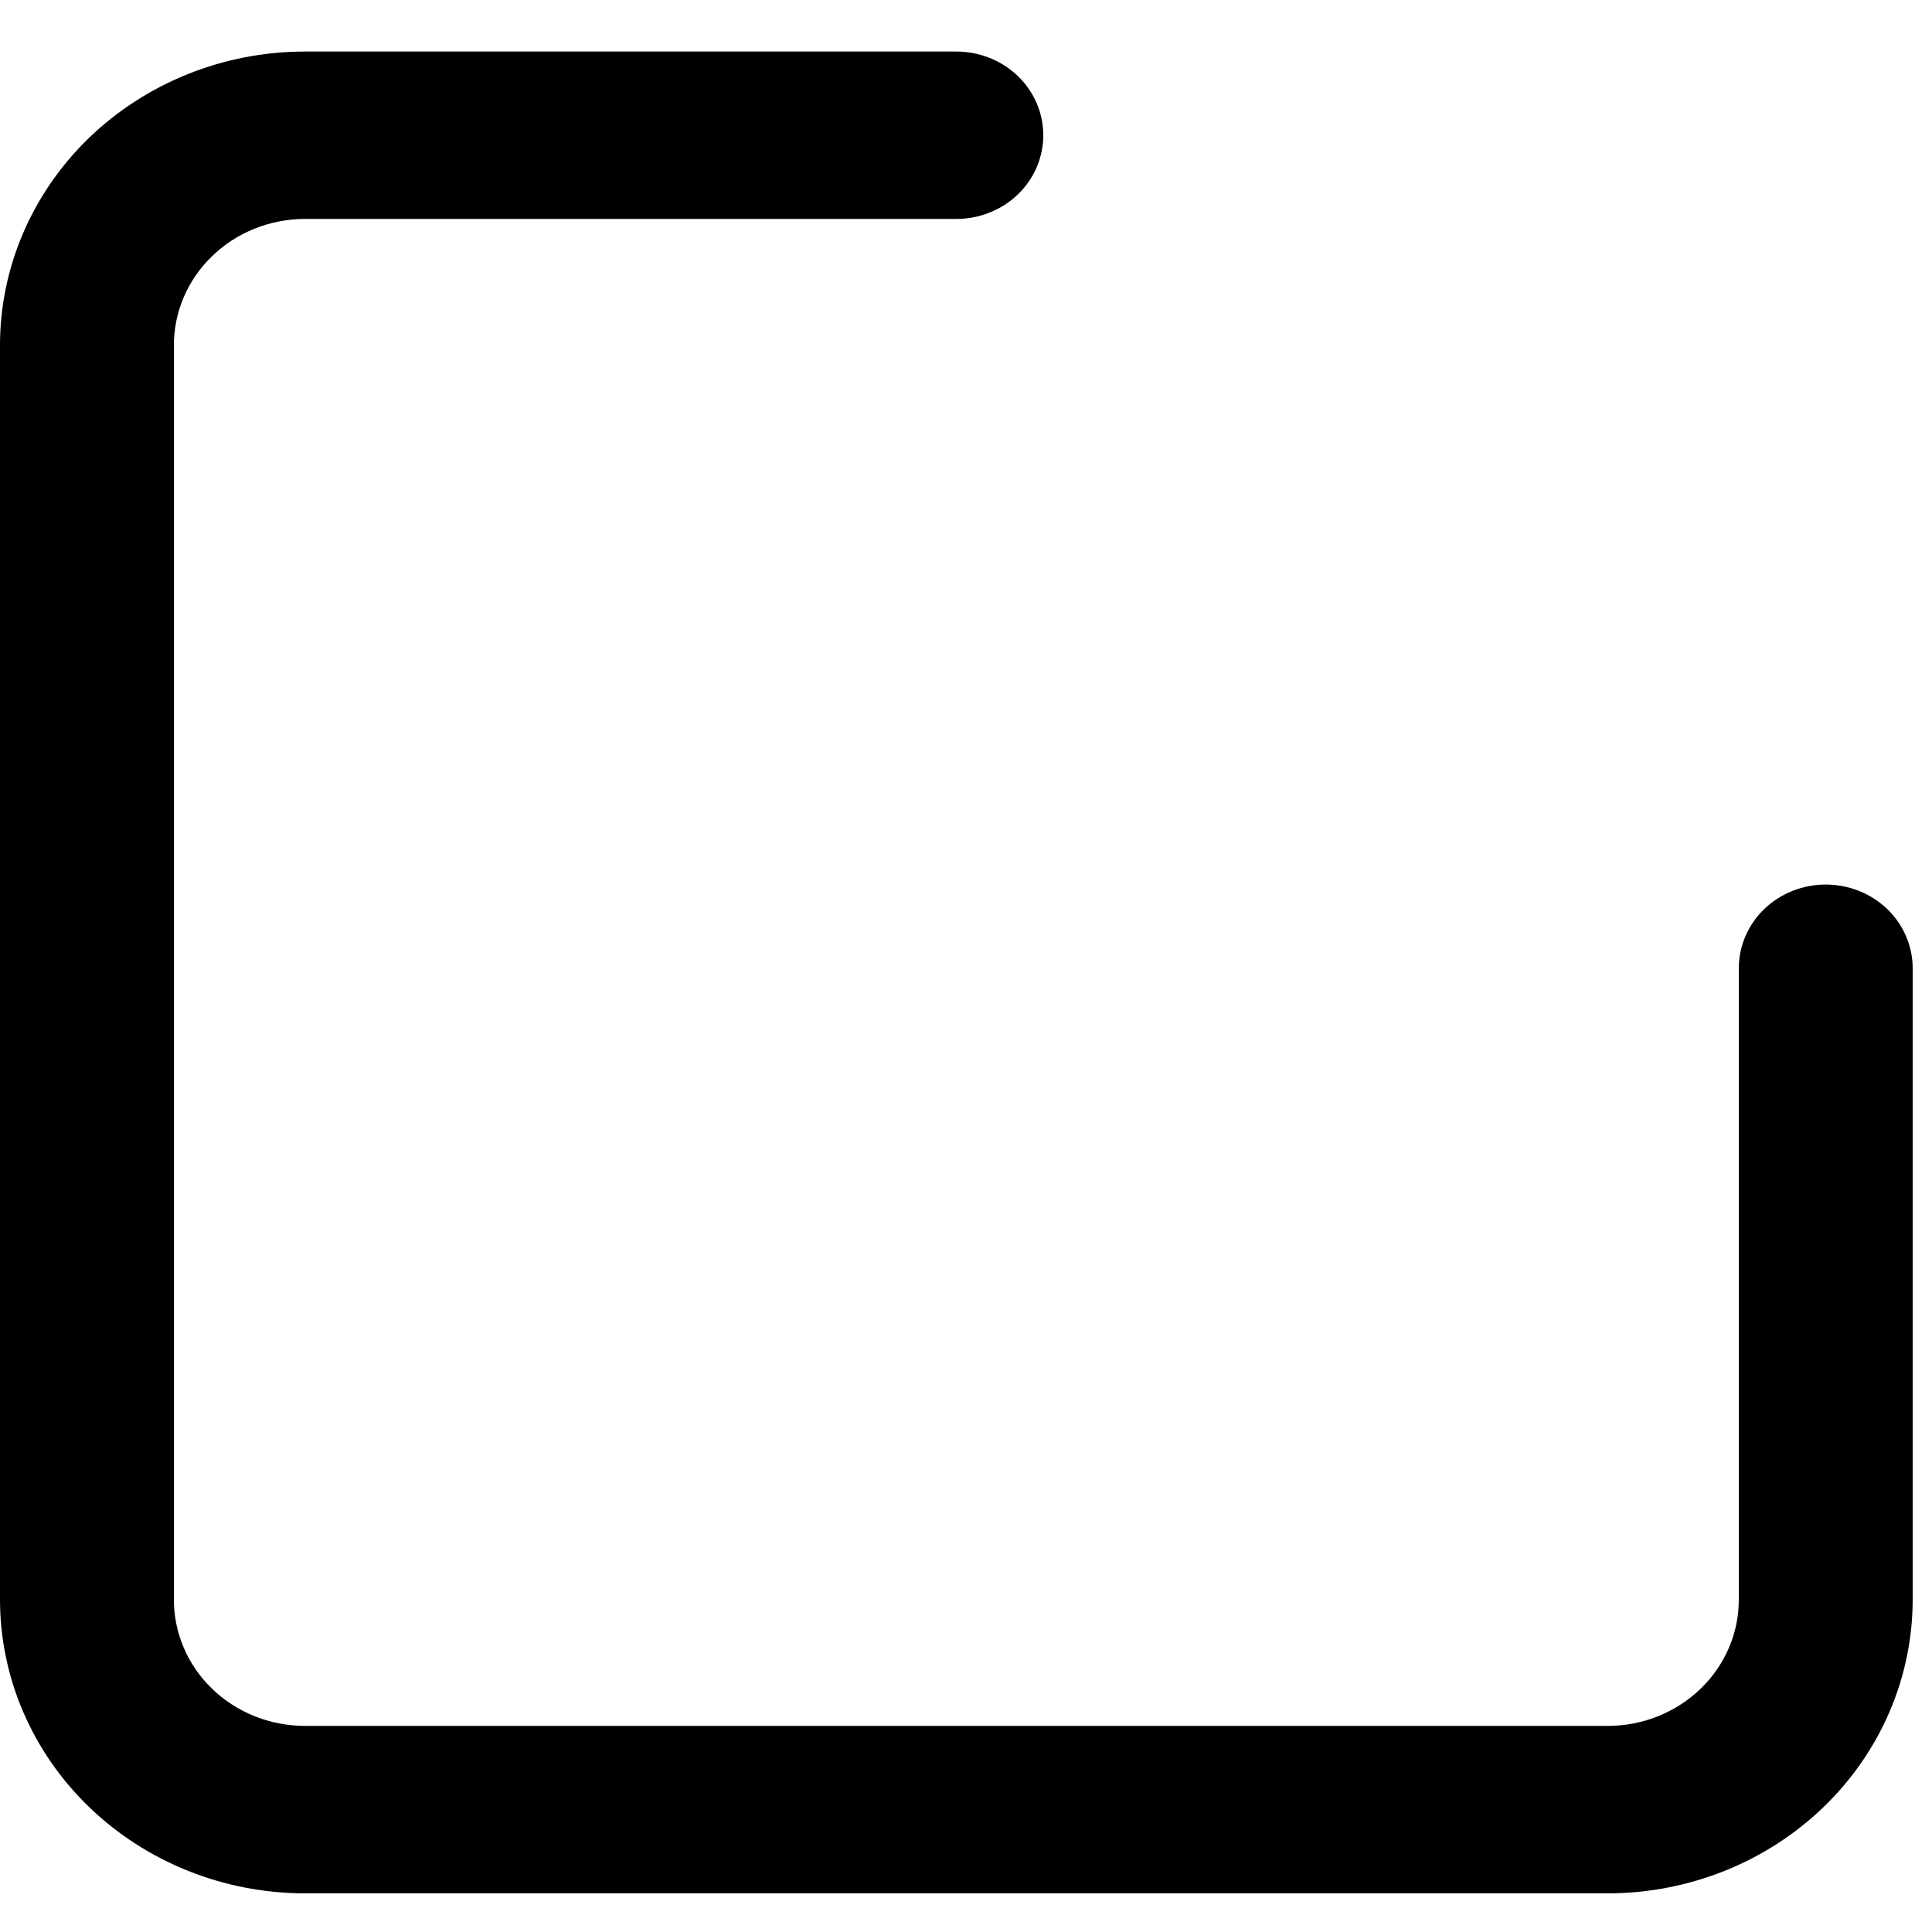 <svg width="25" height="25" viewBox="0 0 25 25" fill="none" xmlns="http://www.w3.org/2000/svg">
<path d="M3.938 24.5H20.812C21.858 24.497 22.86 24.095 23.599 23.381C24.337 22.668 24.751 21.701 24.75 20.694V12.529C24.75 12.242 24.631 11.966 24.421 11.763C24.209 11.56 23.923 11.446 23.625 11.446C23.327 11.446 23.041 11.56 22.829 11.763C22.619 11.966 22.5 12.242 22.5 12.529V20.694C22.502 21.127 22.325 21.543 22.008 21.85C21.692 22.157 21.262 22.331 20.812 22.333H3.938C3.488 22.331 3.058 22.157 2.742 21.85C2.425 21.543 2.249 21.127 2.25 20.694V4.472C2.249 4.04 2.425 3.624 2.742 3.317C3.058 3.009 3.488 2.836 3.938 2.833H12.375C12.673 2.833 12.96 2.719 13.171 2.516C13.382 2.313 13.5 2.037 13.5 1.75C13.5 1.463 13.382 1.187 13.171 0.984C12.96 0.781 12.673 0.667 12.375 0.667H3.938C2.892 0.669 1.89 1.072 1.151 1.785C0.413 2.499 -0.001 3.465 1.45812e-06 4.472V20.694C-0.001 21.701 0.413 22.668 1.151 23.381C1.89 24.095 2.892 24.497 3.938 24.5Z" fill="black"/>
</svg>
